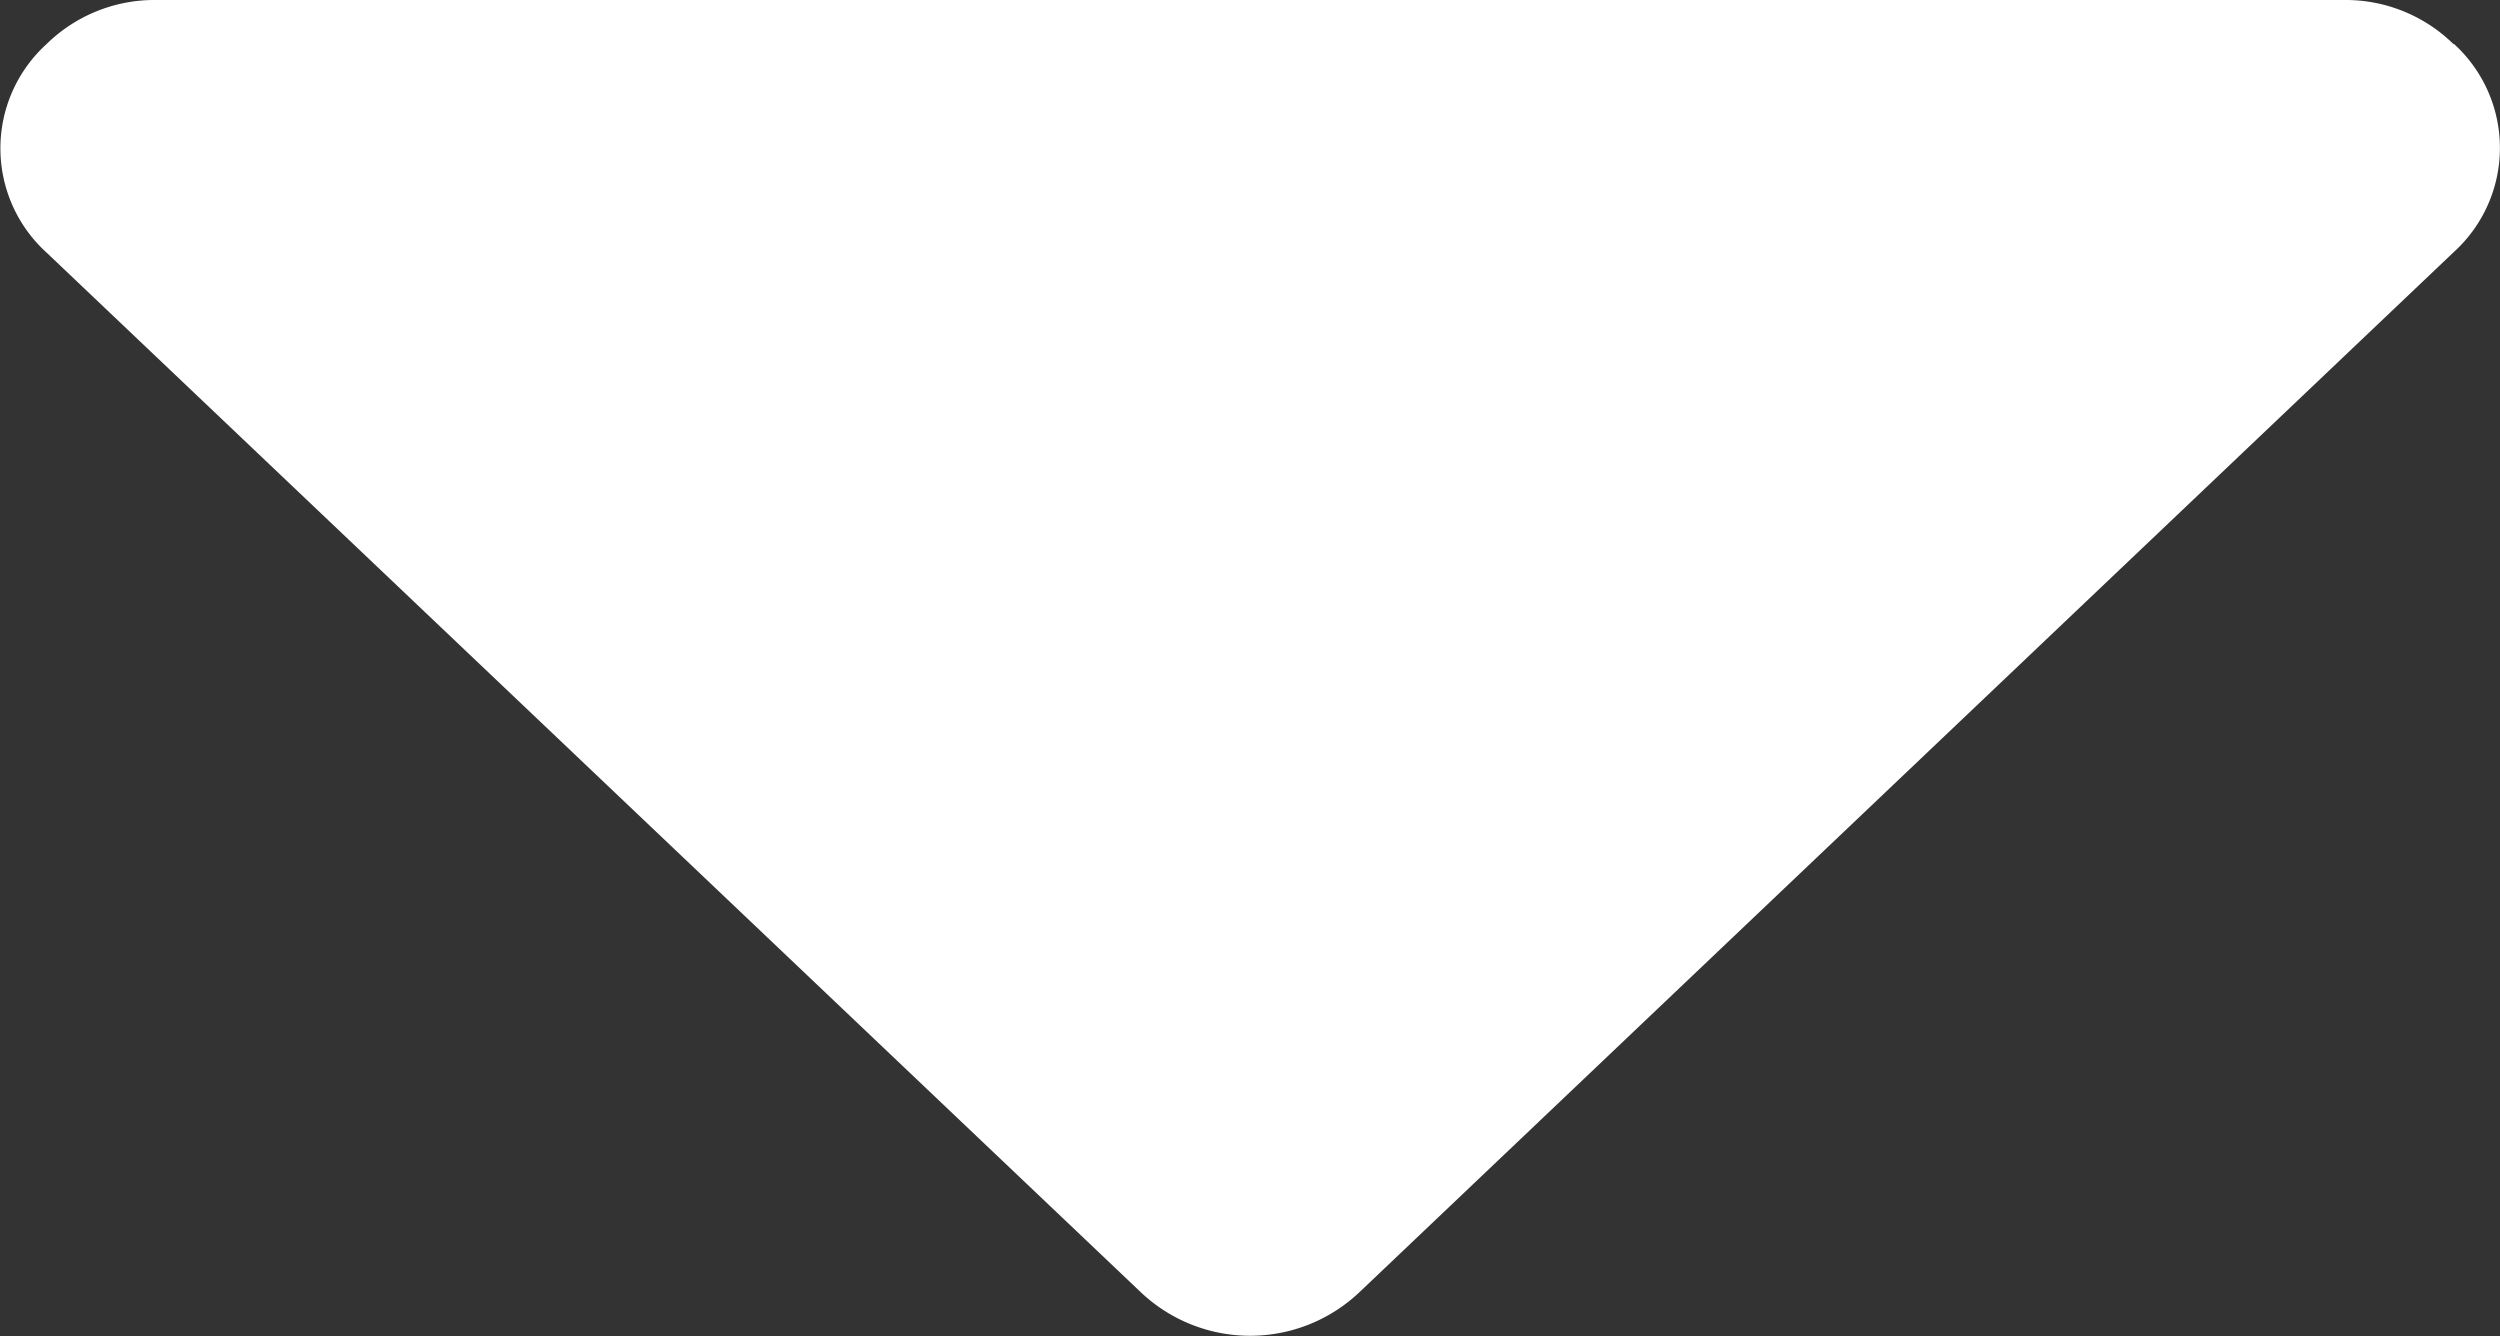 <svg xmlns="http://www.w3.org/2000/svg" width="12" height="6.415" viewBox="0 0 12 6.415"><rect x="0" y="0" width="12" height="6.415" fill="#333333" stroke="none"/><path d="M11.777.212A.739.739,0,0,0,11.25,0H.75A.74.74,0,0,0,.223.212a.676.676,0,0,0,0,1L5.473,6.2a.763.763,0,0,0,1.055,0l5.25-4.99a.675.675,0,0,0,0-1Z" fill="#fff"/></svg>